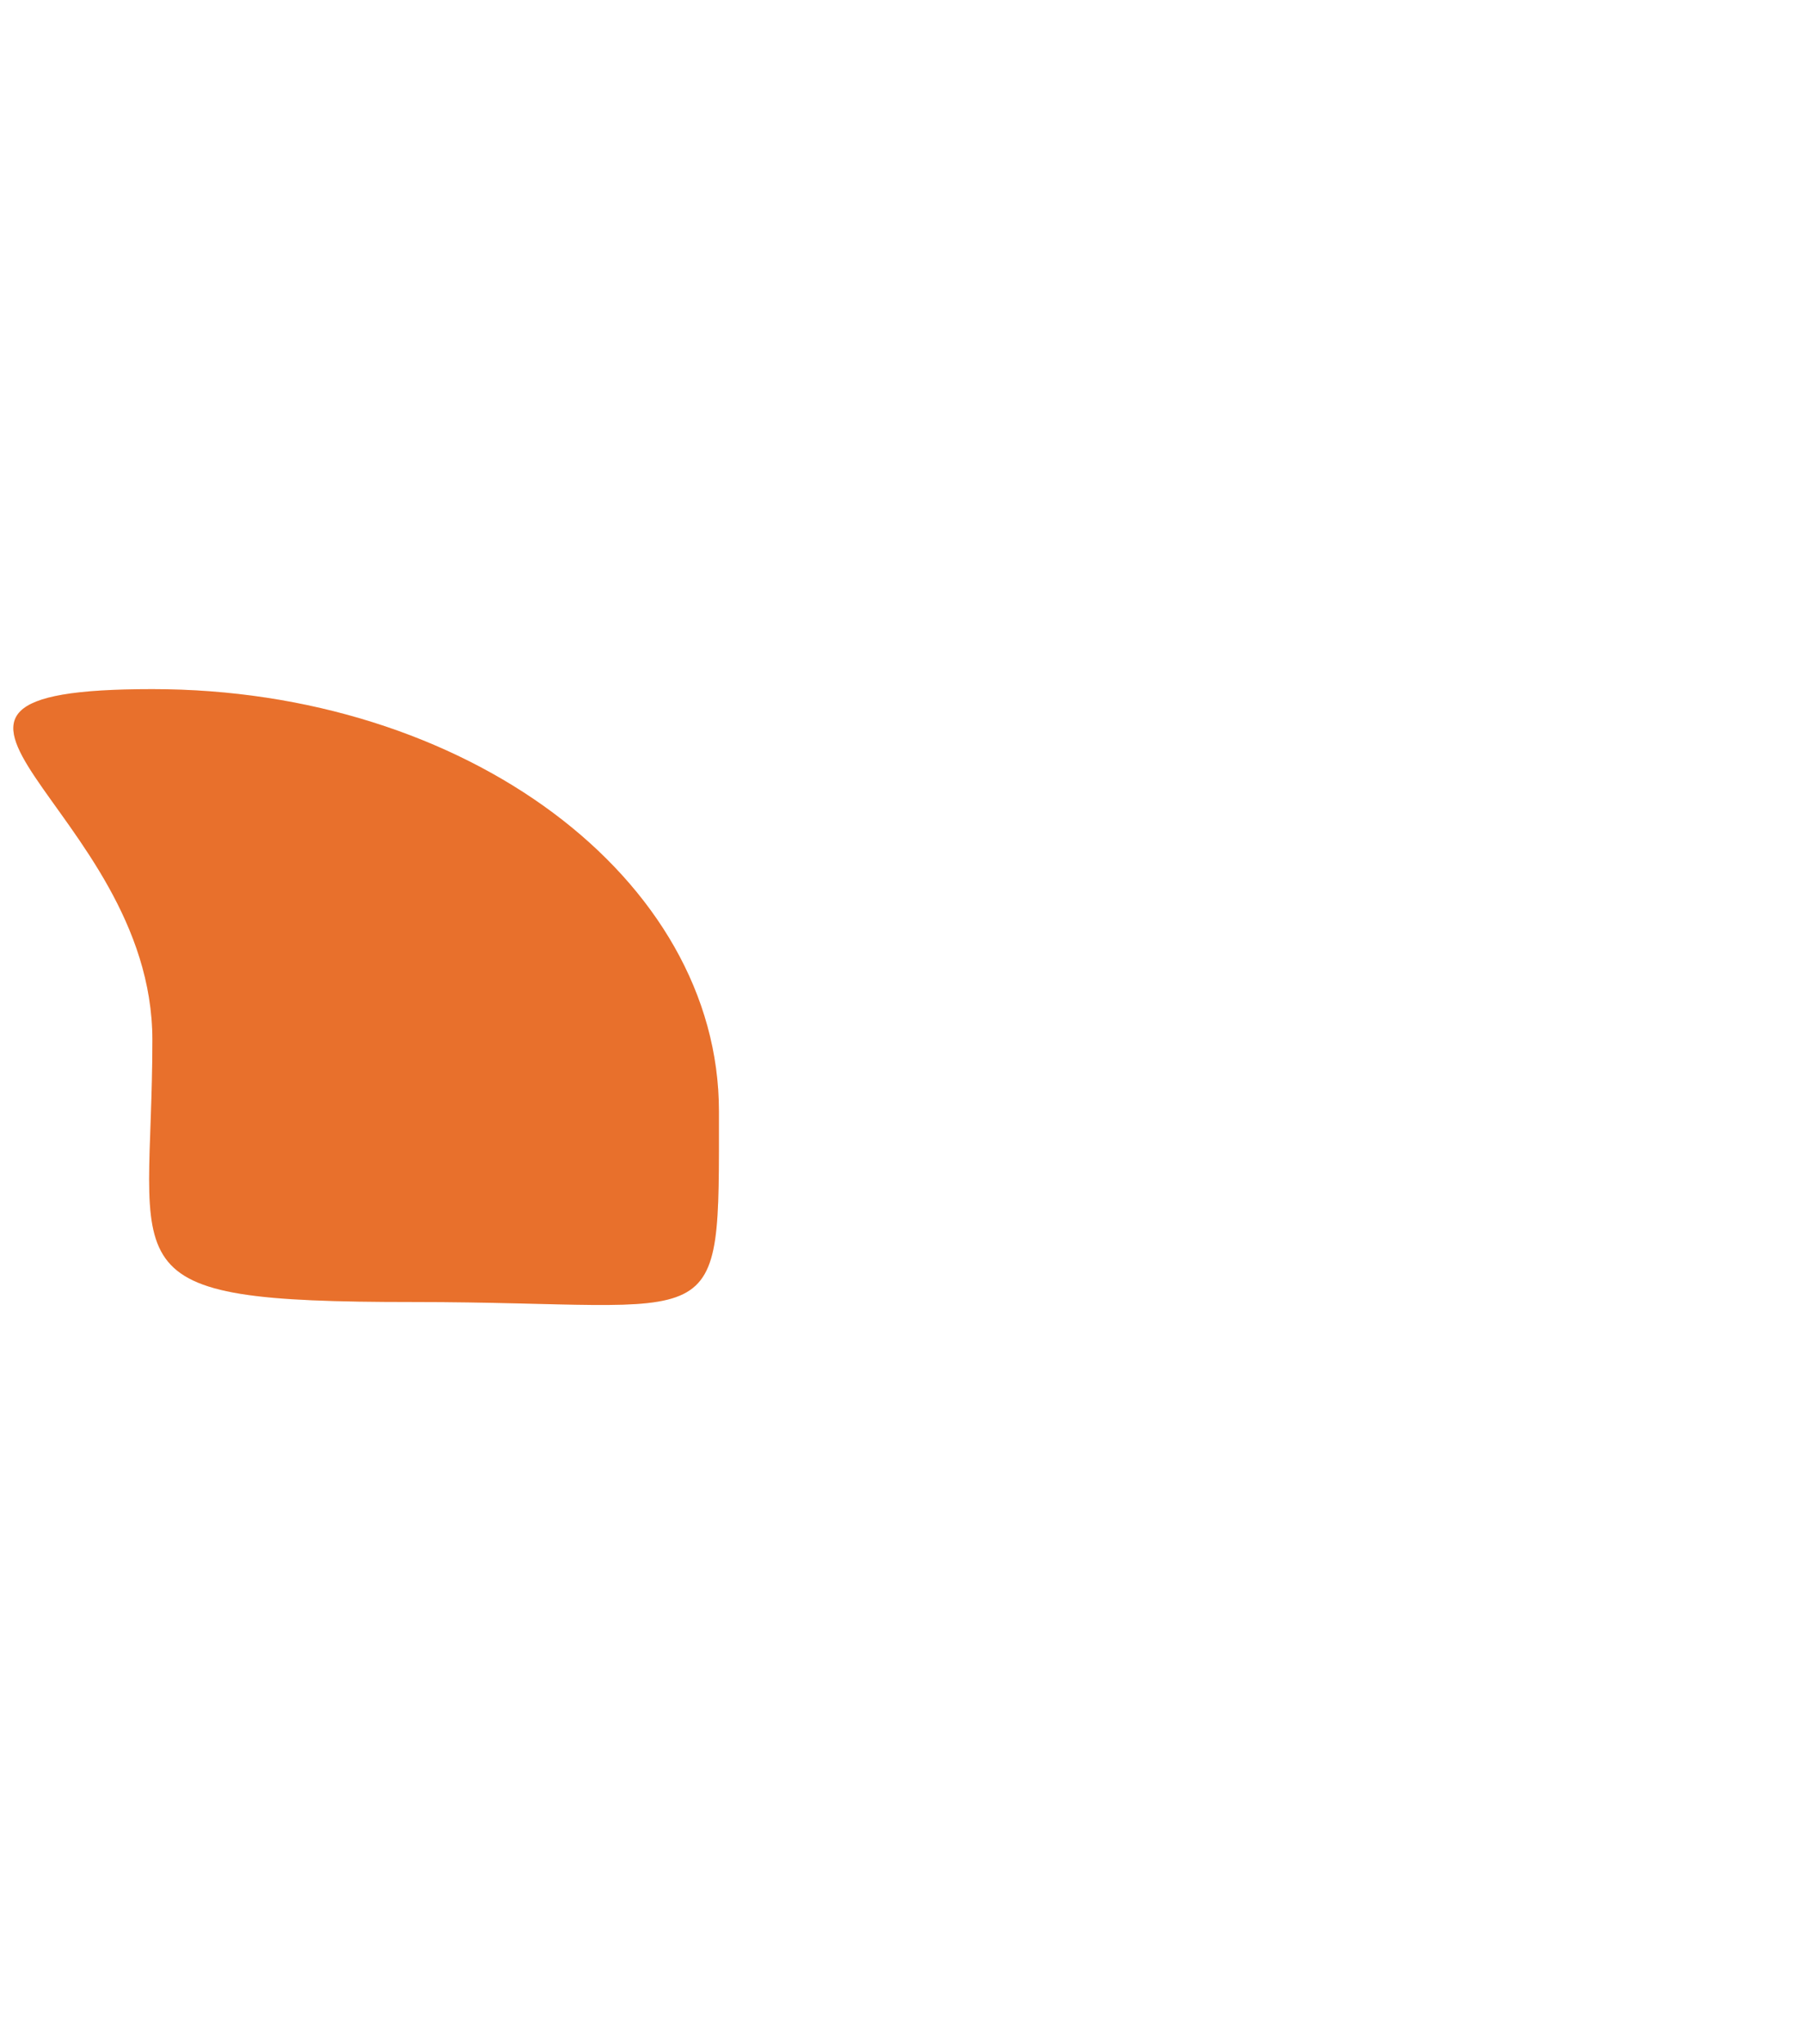 <svg width="542" height="614" viewBox="0 0 542 614" fill="none" xmlns="http://www.w3.org/2000/svg">
<g filter="url(#filter0_ddf_242_480)">
<path d="M144.781 332.36C144.781 262.343 50.774 227 144.781 227C238.788 227 314.996 283.76 314.996 353.778C314.996 423.795 317.141 411.101 223.134 411.101C129.127 411.101 144.781 402.378 144.781 332.36Z" fill="#FF810D"/>
<path d="M144.781 332.36C144.781 262.343 50.774 227 144.781 227C238.788 227 314.996 283.76 314.996 353.778C314.996 423.795 317.141 411.101 223.134 411.101C129.127 411.101 144.781 402.378 144.781 332.36Z" fill="#5200FF" fill-opacity="0.13"/>
</g>
<defs>
<filter id="filter0_ddf_242_480" x="-124" y="0" width="666" height="639" filterUnits="userSpaceOnUse" color-interpolation-filters="sRGB">
<feFlood flood-opacity="0" result="BackgroundImageFix"/>
<feColorMatrix in="SourceAlpha" type="matrix" values="0 0 0 0 0 0 0 0 0 0 0 0 0 0 0 0 0 0 127 0" result="hardAlpha"/>
<feMorphology radius="32" operator="dilate" in="SourceAlpha" result="effect1_dropShadow_242_480"/>
<feOffset dx="-29"/>
<feGaussianBlur stdDeviation="2"/>
<feComposite in2="hardAlpha" operator="out"/>
<feColorMatrix type="matrix" values="0 0 0 0 0.946 0 0 0 0 0.472 0 0 0 0 0.205 0 0 0 0.48 0"/>
<feBlend mode="normal" in2="BackgroundImageFix" result="effect1_dropShadow_242_480"/>
<feColorMatrix in="SourceAlpha" type="matrix" values="0 0 0 0 0 0 0 0 0 0 0 0 0 0 0 0 0 0 127 0" result="hardAlpha"/>
<feMorphology radius="61" operator="dilate" in="SourceAlpha" result="effect2_dropShadow_242_480"/>
<feOffset dx="-70" dy="-20"/>
<feGaussianBlur stdDeviation="37"/>
<feComposite in2="hardAlpha" operator="out"/>
<feColorMatrix type="matrix" values="0 0 0 0 0.207 0 0 0 0 0 0 0 0 0 0.646 0 0 0 0.13 0"/>
<feBlend mode="normal" in2="effect1_dropShadow_242_480" result="effect2_dropShadow_242_480"/>
<feBlend mode="normal" in="SourceGraphic" in2="effect2_dropShadow_242_480" result="shape"/>
<feGaussianBlur stdDeviation="113.5" result="effect3_foregroundBlur_242_480"/>
</filter>
</defs>
</svg>
